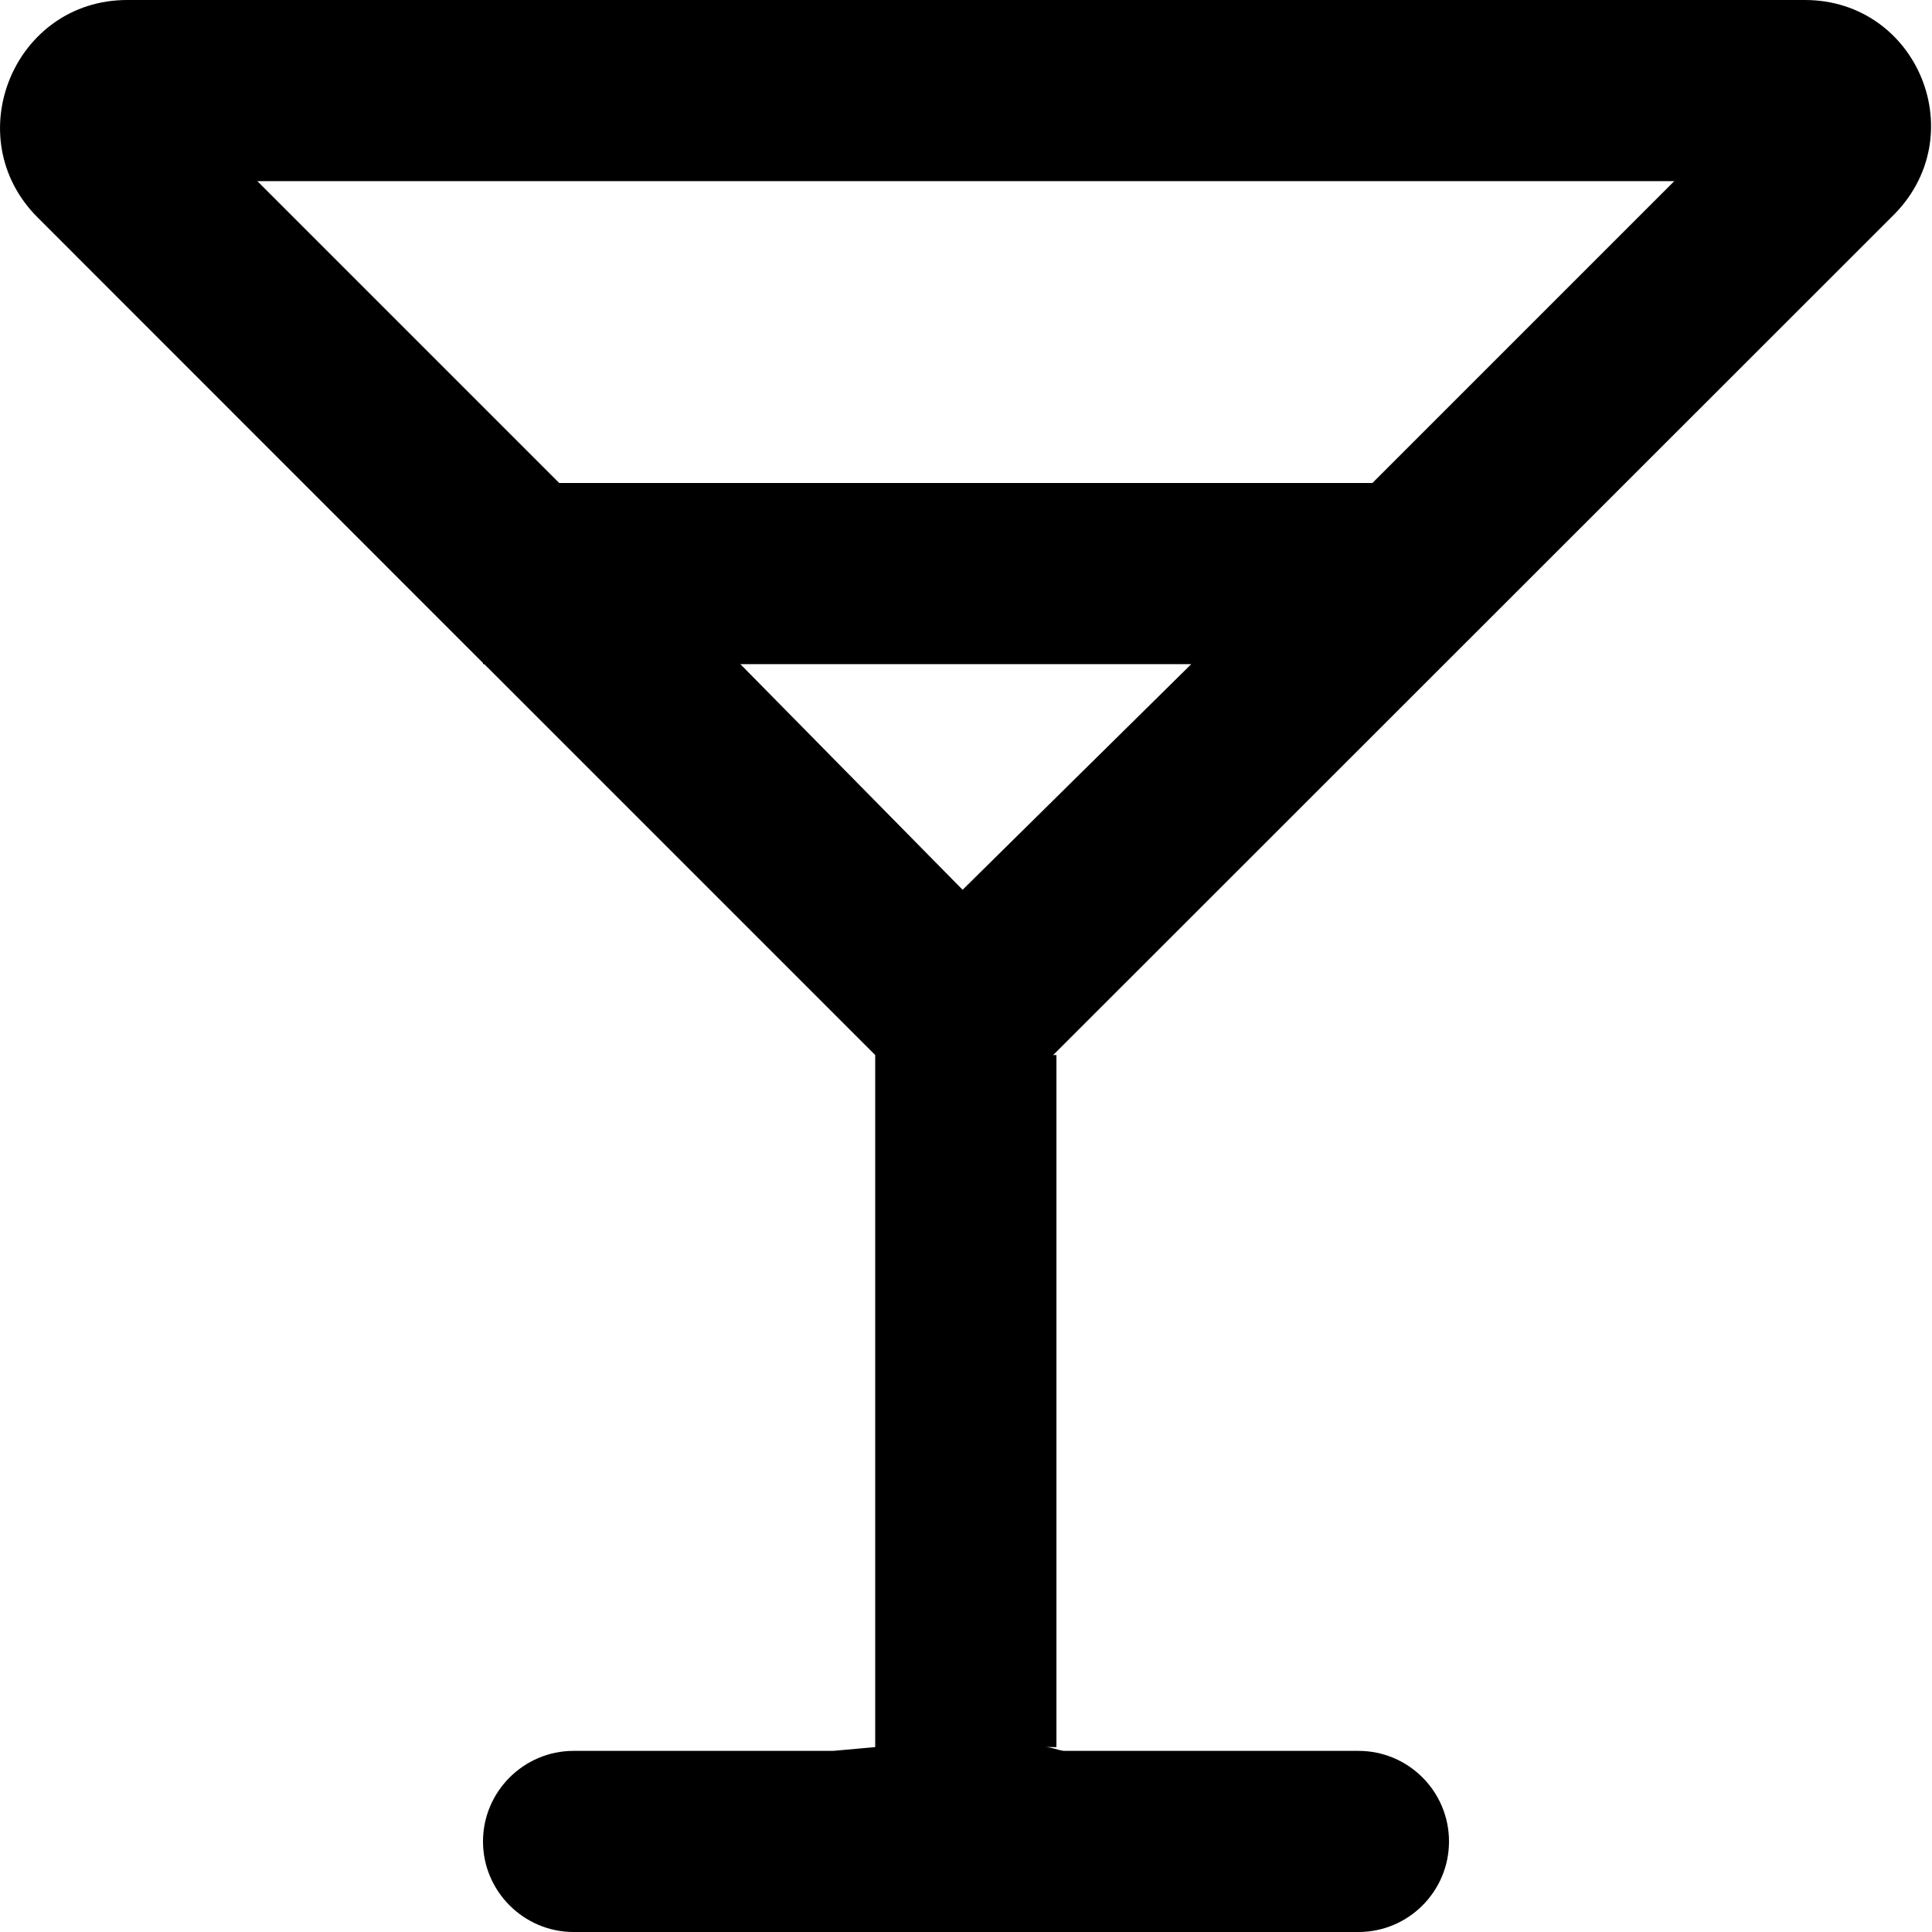 <svg xmlns="http://www.w3.org/2000/svg" viewBox="0 0 512 512"><!--! Font Awesome Pro 6.2.1 by @fontawesome - https://fontawesome.com License - https://fontawesome.com/license (Commercial License) Copyright 2022 Fonticons, Inc. --><path d="M279.1 279.6l222.1-222C523.3 36.38 508.3 0 478.3 0H33.72c-30 0-45 36.38-23.75 57.63L128 175.7V176h.336l103.6 103.6V463L220.8 464H152C138.8 464 128 474.8 128 488S138.8 512 152 512h208c13.25 0 24-10.75 24-24s-10.75-24-24-24h-78.09c-1.701-.221-3.203-1-4.965-1h3.02V279.6zM443.7 48l-80 80h-215.5l-80-80H443.7zM255.1 235.8L196.2 176h119.5L255.1 235.8z"/></svg>